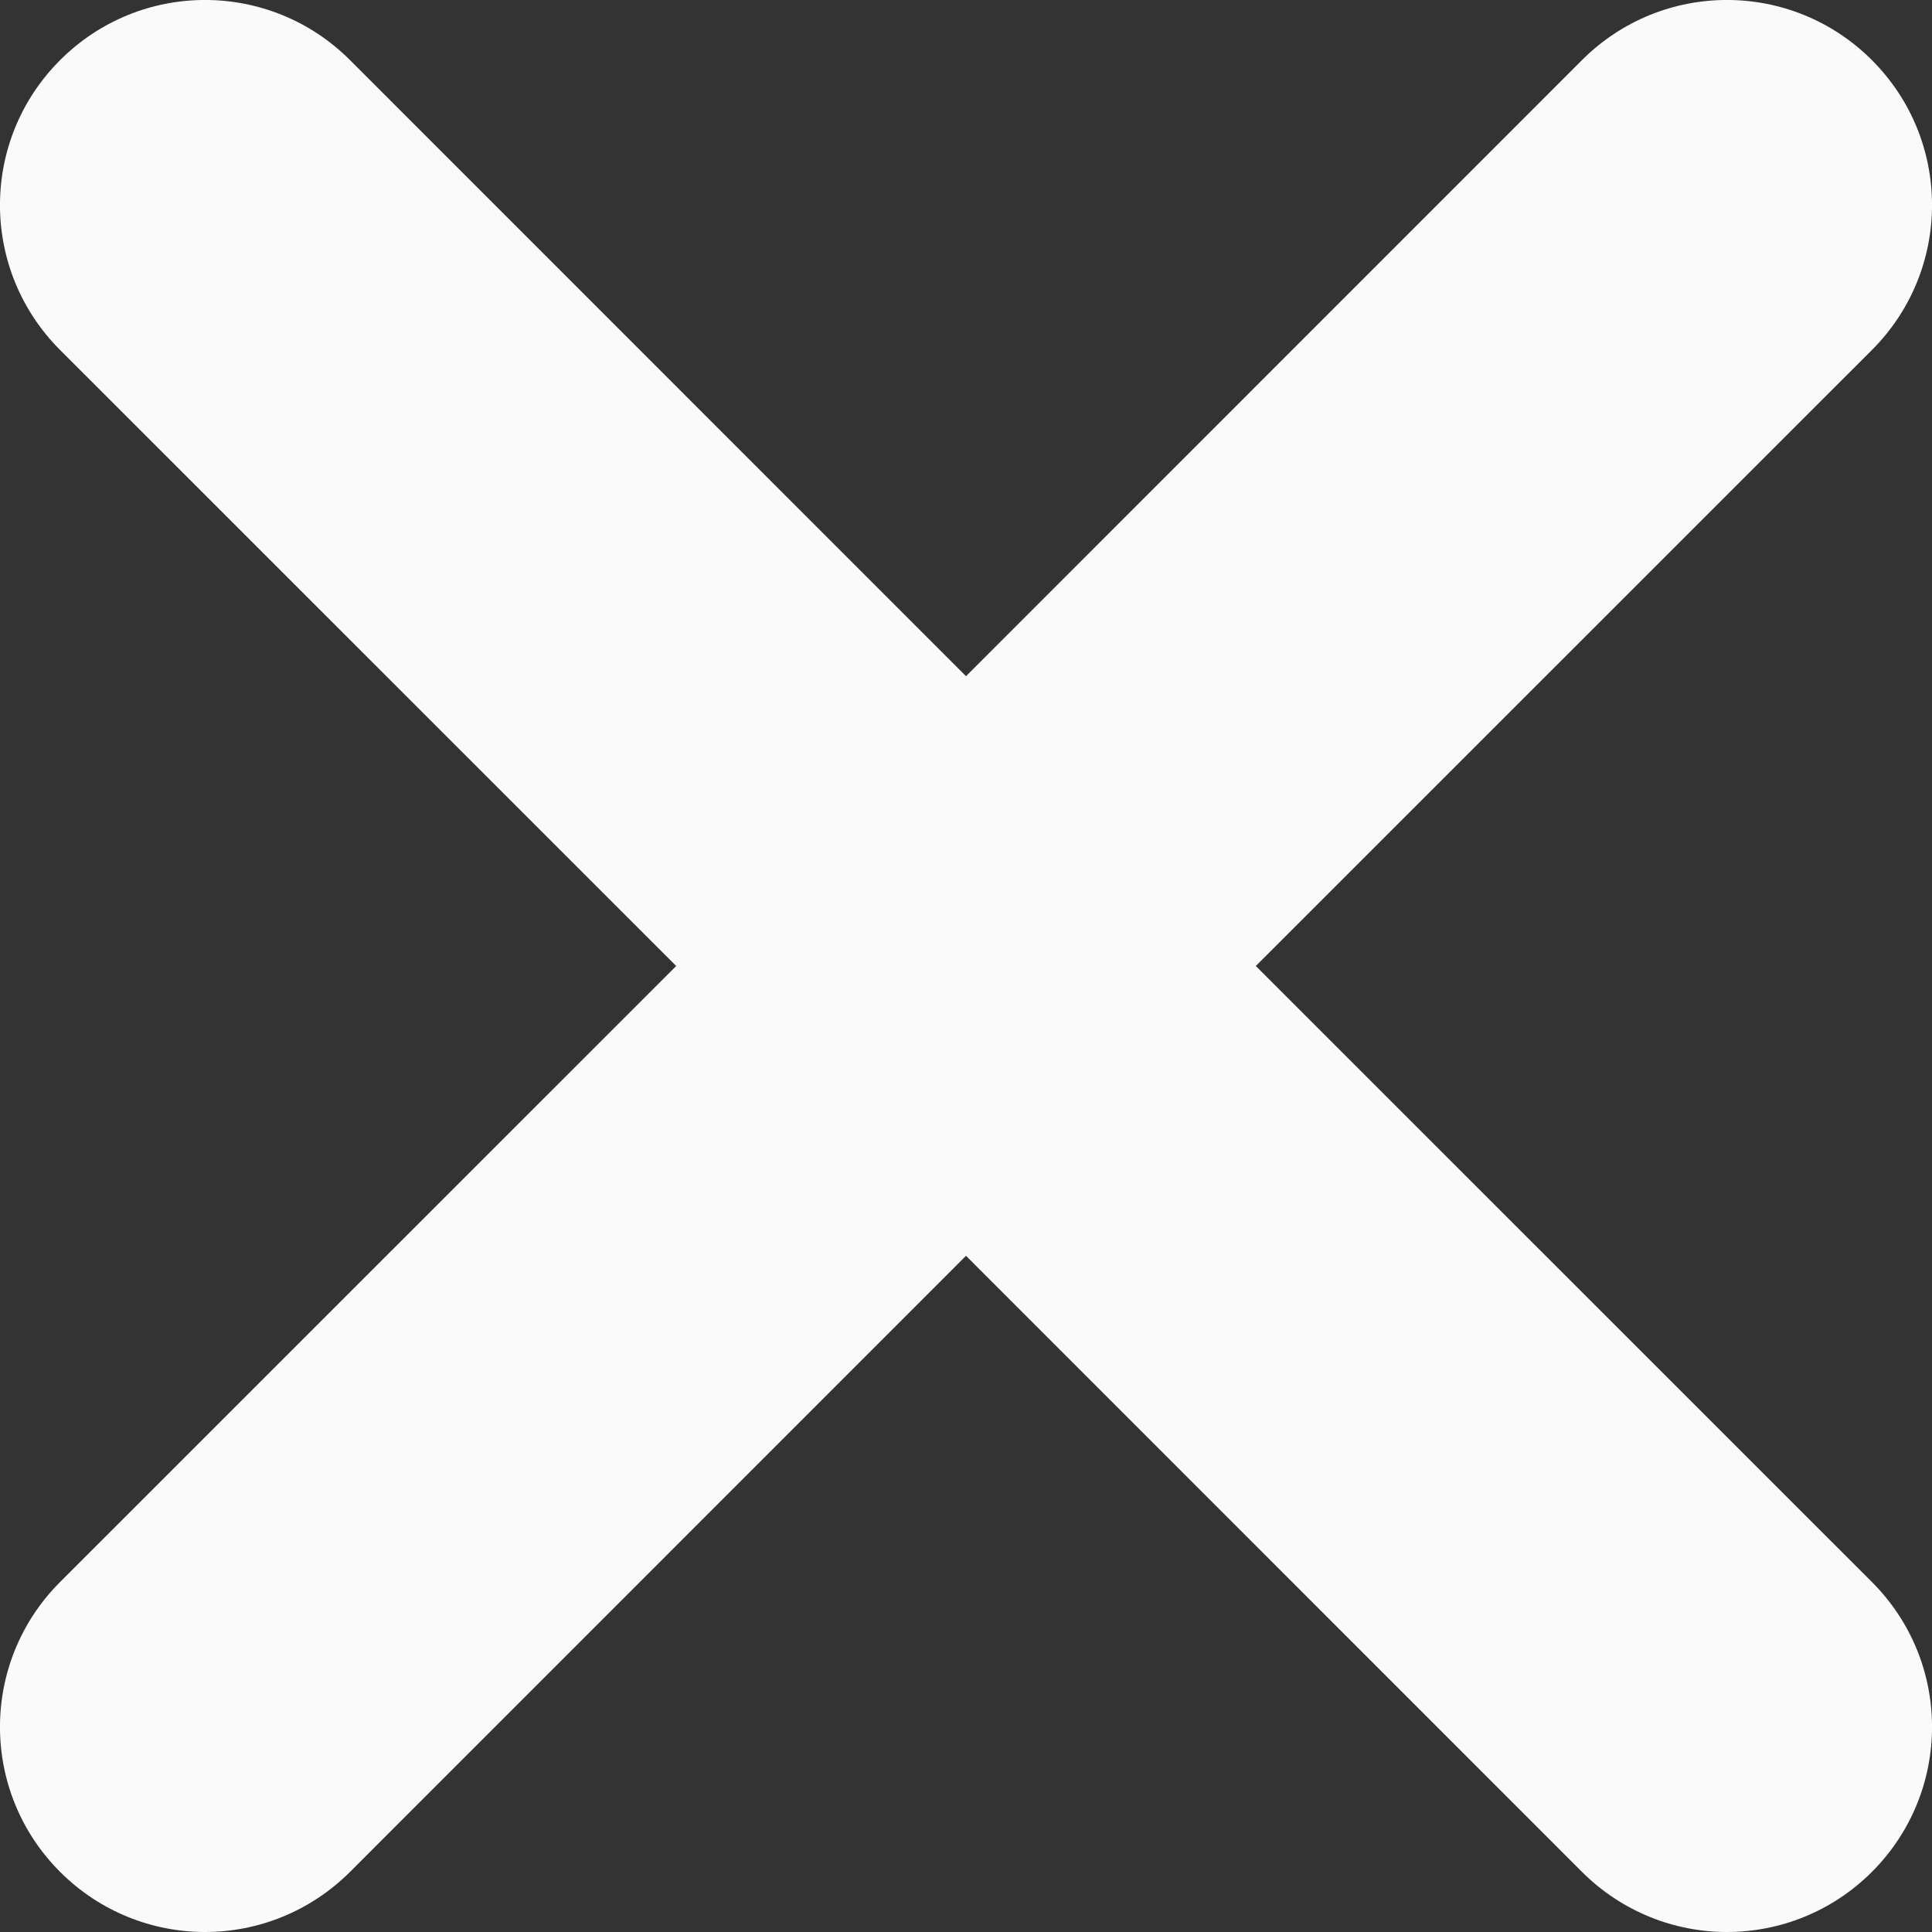 <svg width="18" height="18" viewBox="0 0 18 18" fill="none" xmlns="http://www.w3.org/2000/svg">
<rect x="0" y="0" width="18" height="18" fill="#333333" stroke="none"/>
<path d="M17.44 14.739C18.187 15.486 18.187 16.693 17.44 17.44C17.068 17.812 16.579 18 16.089 18C15.601 18 15.112 17.812 14.739 17.44L9 11.7L3.261 17.44C2.888 17.812 2.399 18 1.911 18C1.421 18 0.932 17.812 0.56 17.44C-0.187 16.693 -0.187 15.486 0.56 14.739L6.3 9L0.56 3.261C-0.187 2.514 -0.187 1.307 0.56 0.56C1.307 -0.187 2.514 -0.187 3.261 0.56L9 6.3L14.739 0.56C15.486 -0.187 16.693 -0.187 17.44 0.56C18.187 1.307 18.187 2.514 17.44 3.261L11.7 9L17.44 14.739Z" fill="#FAFAFA"/>
</svg>
